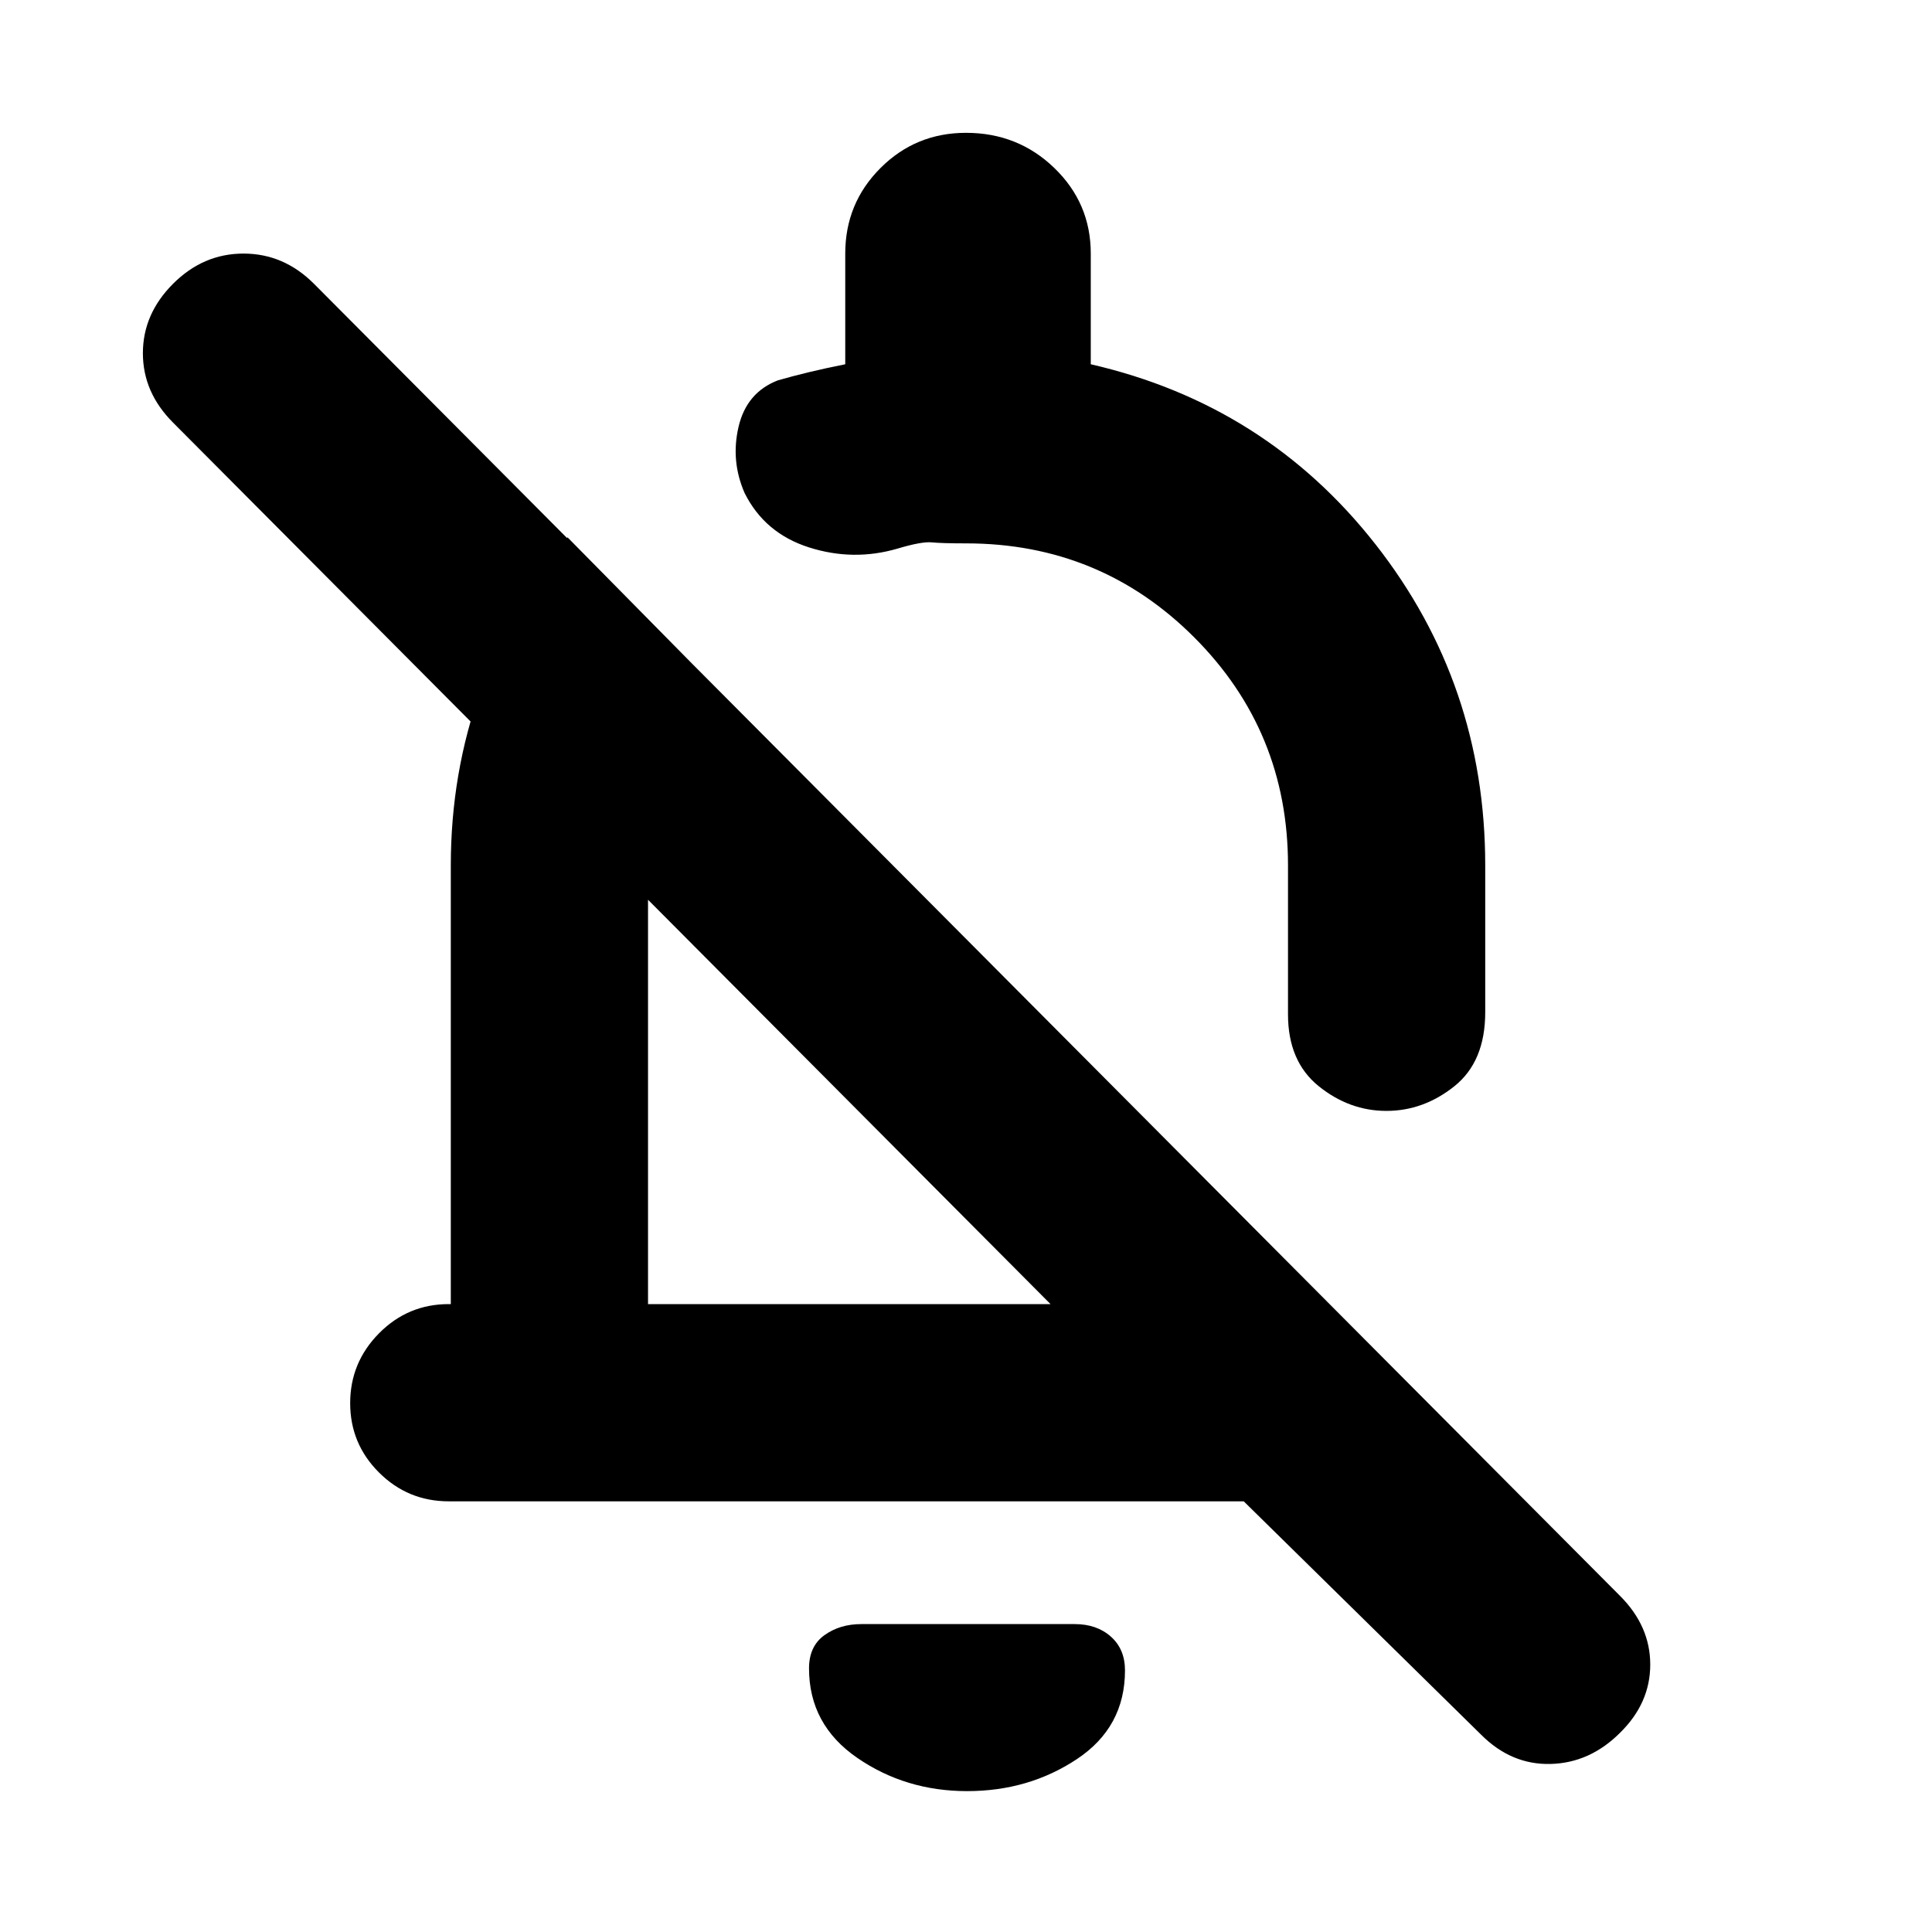 <svg xmlns="http://www.w3.org/2000/svg" height="20" viewBox="0 -960 960 960" width="20"><path d="M618-214H223q-20.3 0-34.65-14.29Q174-242.58 174-262.79t14.35-34.71Q202.7-312 223-312h1v-218q0-46 15-87.5t43-75.5l71 72q-16 19-23.5 42.76Q322-554.48 322-530v218h200L86-750q-15-15-15-34.5T86-819q15-15 35-15t35 15l649 652q15 15 15 34.13 0 19.14-15 33.87-15 15-34.5 15.5T736-98L618-214Zm-76-565q87 20 141.5 89.5T738-530v73q0 24.5-15.34 36.75T688.91-408q-18.41 0-33.66-12.29Q640-432.59 640-456v-74q0-66.7-46.65-113.35Q546.7-690 480-690q-12 0-17-.5t-17.1 3.12Q424-681 402-688t-32-27q-7-16-3-33t19.5-23q7.38-2.12 15.44-4.06Q410-777 420-779v-55q0-25 17.5-42.5T480-894q25.83 0 43.92 17.5Q542-859 542-834v55ZM422-413Zm58.56 343Q450-70 426-86.5 402-103 402-131q0-11 7.67-16.5 7.66-5.5 18.33-5.5h106q11 0 18 6.24 7 6.23 7 16.76 0 28.25-23.94 44.12Q511.12-70 480.56-70ZM523-555Z"/></svg>